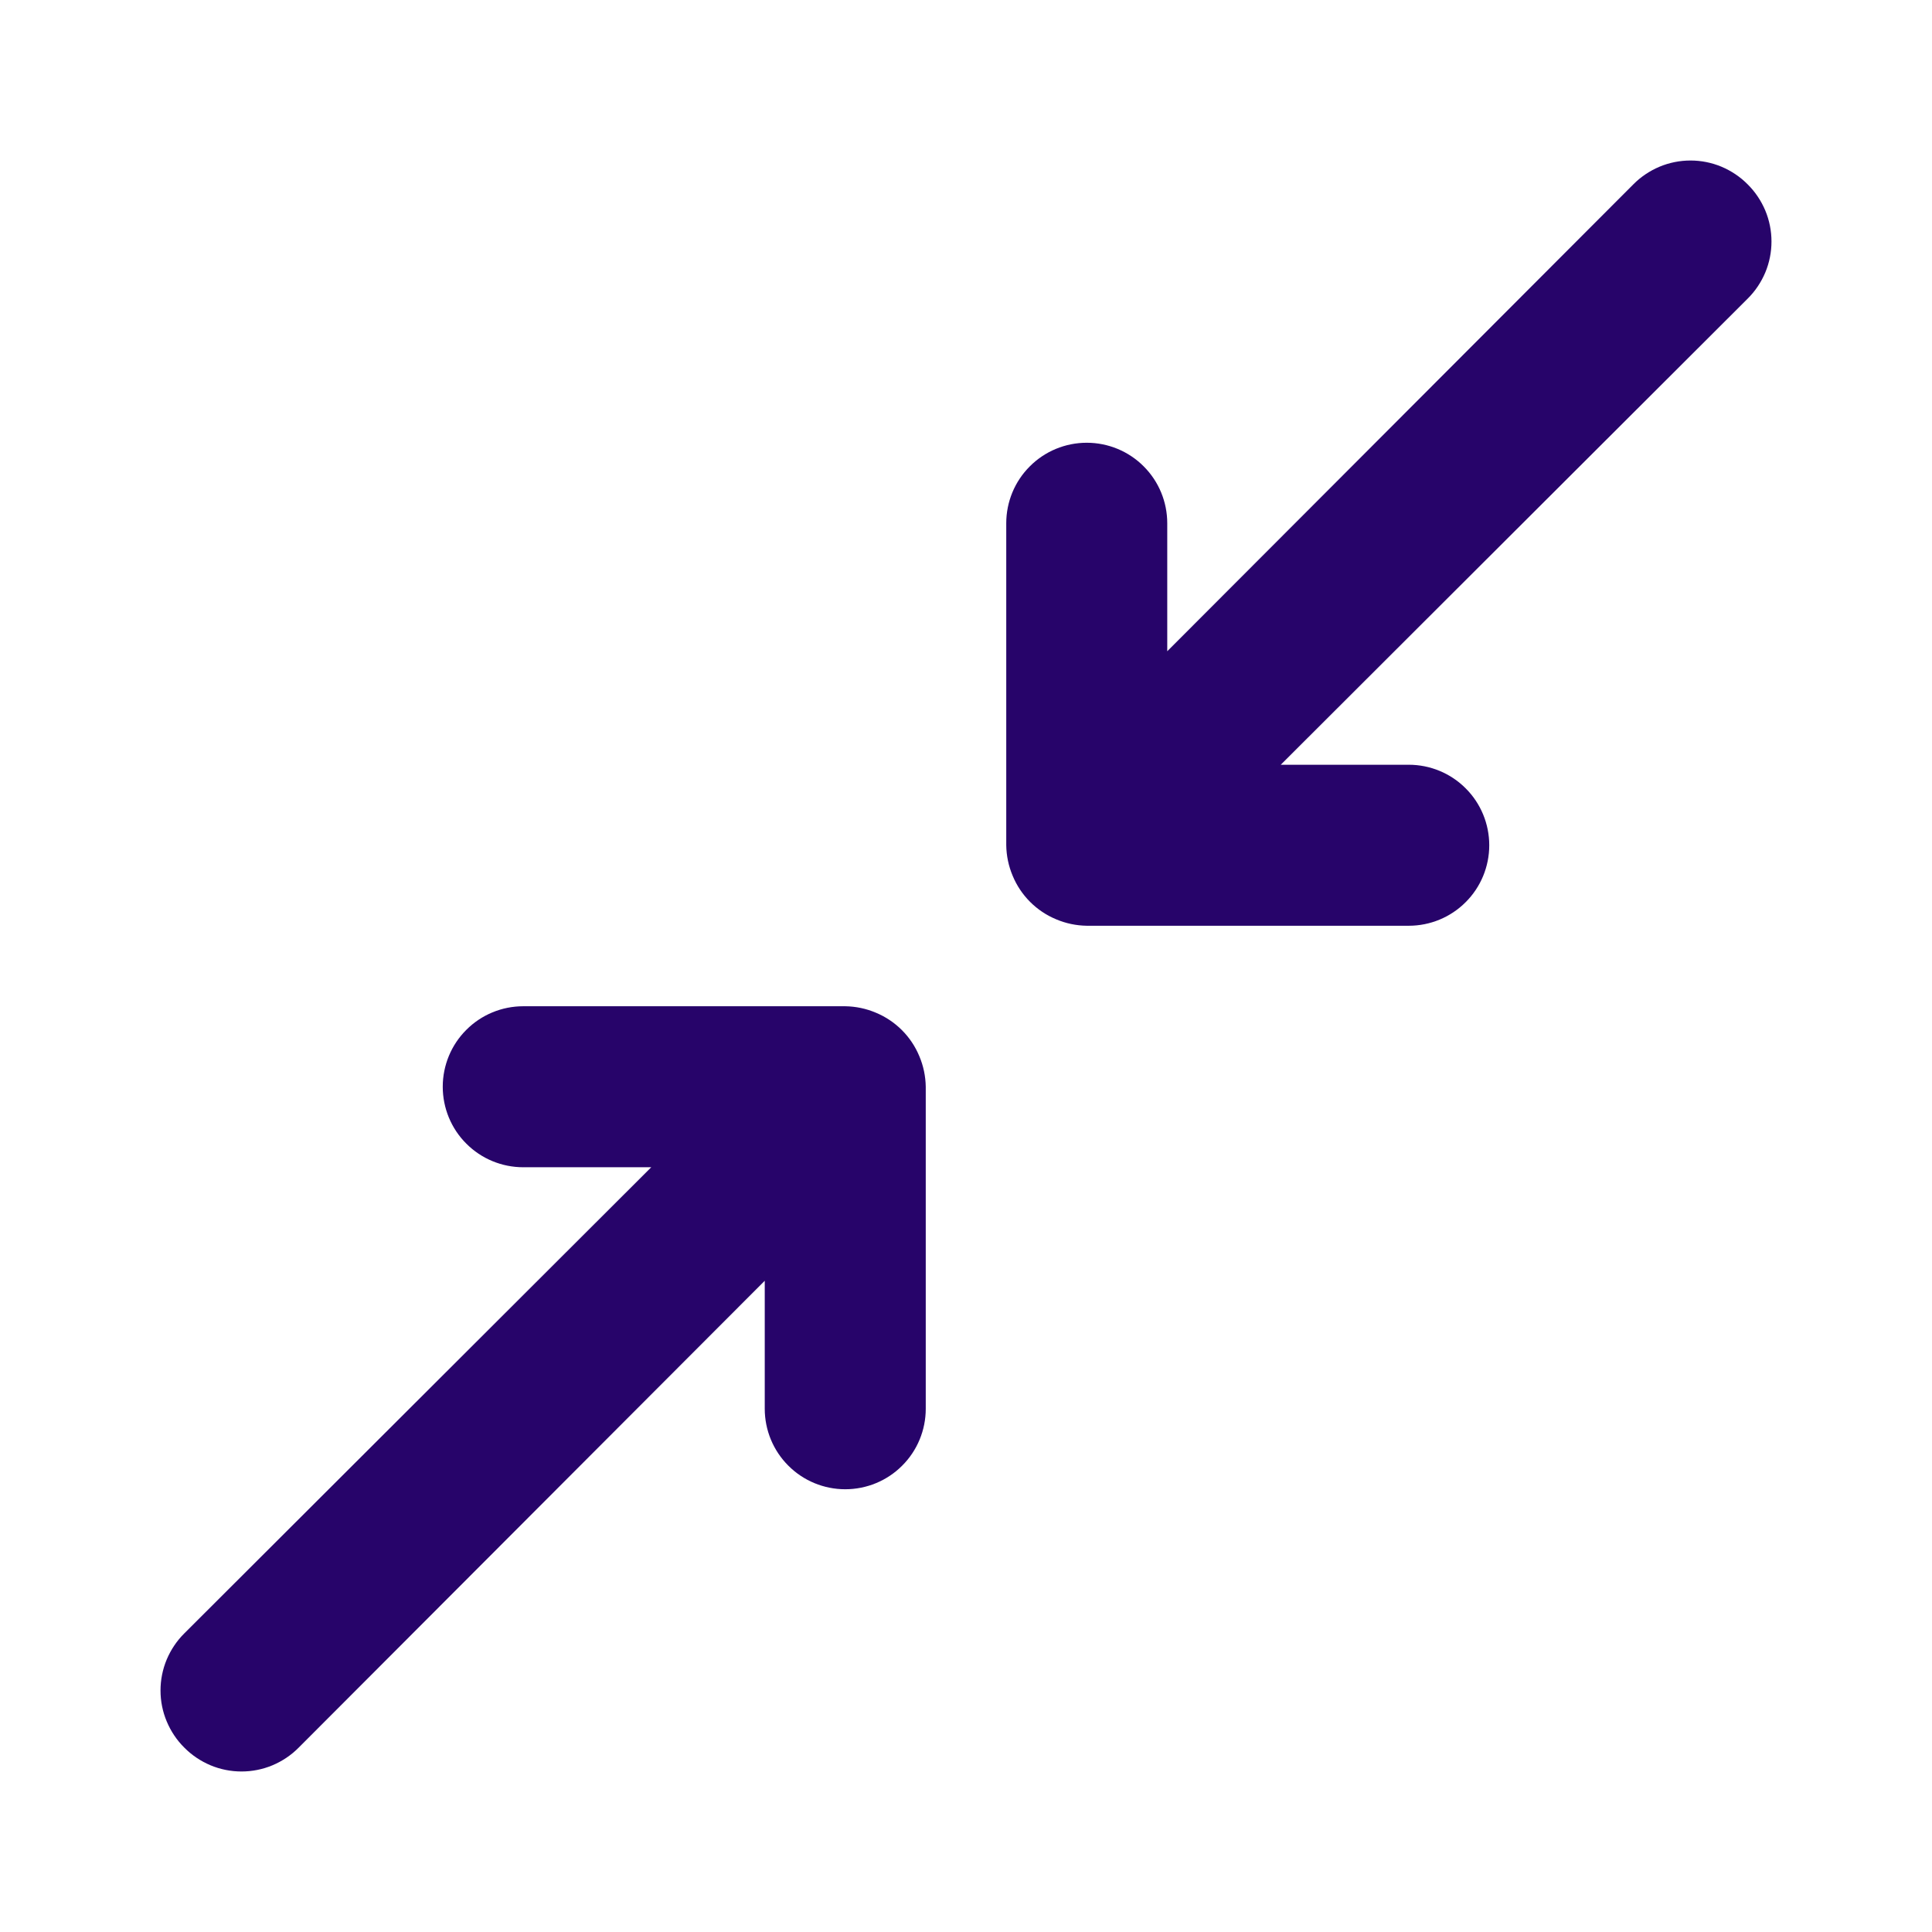 <svg width="24" height="24" viewBox="0 0 24 24" fill="none" xmlns="http://www.w3.org/2000/svg">
<path d="M21.71 2.29C21.617 2.196 21.506 2.122 21.385 2.071C21.263 2.02 21.132 1.994 21 1.994C20.868 1.994 20.737 2.02 20.615 2.071C20.494 2.122 20.383 2.196 20.29 2.29L14.5 8.09V6.5C14.5 6.235 14.395 5.98 14.207 5.793C14.02 5.605 13.765 5.5 13.5 5.5C13.235 5.5 12.98 5.605 12.793 5.793C12.605 5.98 12.5 6.235 12.5 6.5V10.5C12.502 10.631 12.529 10.76 12.58 10.88C12.681 11.124 12.876 11.319 13.12 11.42C13.24 11.471 13.369 11.498 13.5 11.5H17.5C17.765 11.5 18.02 11.395 18.207 11.207C18.395 11.02 18.5 10.765 18.5 10.5C18.5 10.235 18.395 9.98 18.207 9.793C18.02 9.605 17.765 9.5 17.5 9.5H15.91L21.71 3.71C21.804 3.617 21.878 3.506 21.929 3.385C21.98 3.263 22.006 3.132 22.006 3C22.006 2.868 21.98 2.737 21.929 2.615C21.878 2.494 21.804 2.383 21.71 2.29ZM10.88 12.58C10.76 12.529 10.631 12.502 10.5 12.5H6.5C6.235 12.5 5.98 12.605 5.793 12.793C5.605 12.98 5.5 13.235 5.5 13.5C5.5 13.765 5.605 14.02 5.793 14.207C5.98 14.395 6.235 14.5 6.5 14.5H8.09L2.29 20.29C2.196 20.383 2.122 20.494 2.071 20.615C2.02 20.737 1.994 20.868 1.994 21C1.994 21.132 2.02 21.263 2.071 21.384C2.122 21.506 2.196 21.617 2.29 21.71C2.383 21.804 2.494 21.878 2.615 21.929C2.737 21.98 2.868 22.006 3 22.006C3.132 22.006 3.263 21.98 3.385 21.929C3.506 21.878 3.617 21.804 3.71 21.71L9.5 15.91V17.5C9.5 17.765 9.605 18.02 9.793 18.207C9.98 18.395 10.235 18.5 10.5 18.5C10.765 18.5 11.02 18.395 11.207 18.207C11.395 18.02 11.5 17.765 11.5 17.5V13.5C11.498 13.369 11.471 13.24 11.42 13.12C11.319 12.876 11.124 12.681 10.88 12.58Z" fill="#27046A"/>
</svg>

